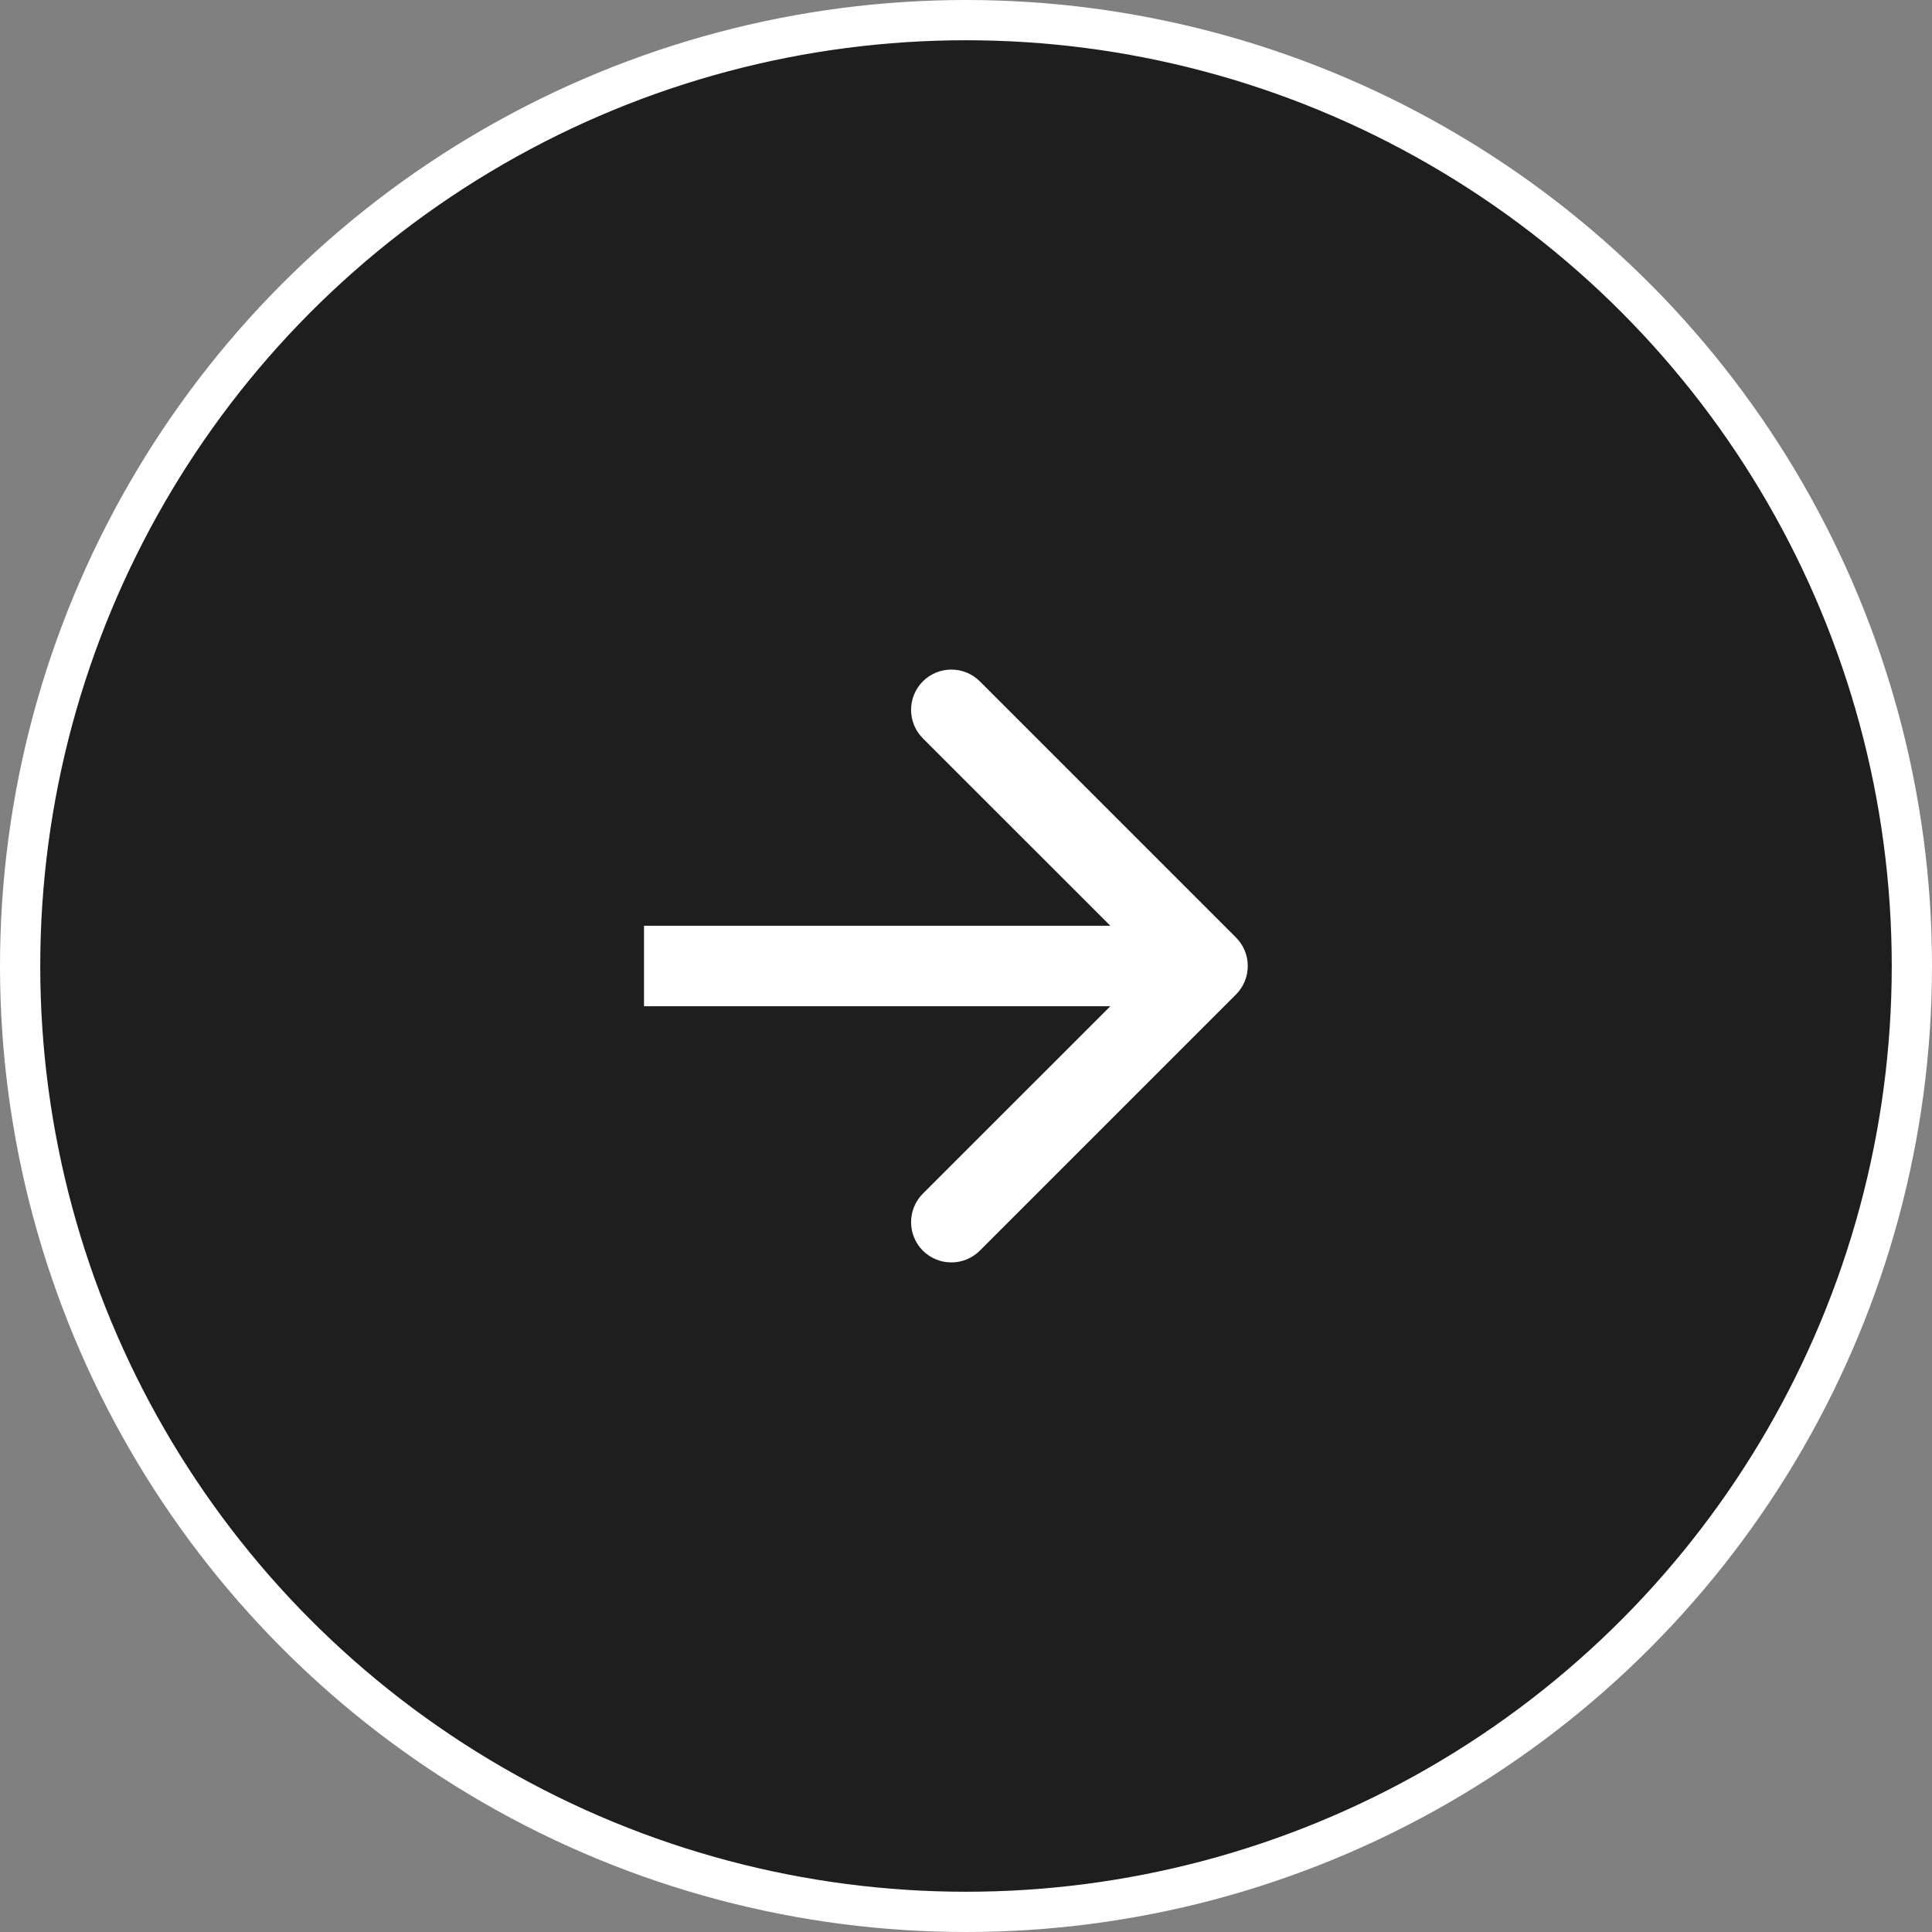 <svg width="24" height="24" viewBox="0 0 24 24" fill="none" xmlns="http://www.w3.org/2000/svg">
<rect x="0" y="0" width="24" height="24" fill="#808080" stroke="none"/>
<circle cx="12" cy="12" r="11.75" fill="#1E1E1E" stroke="white" stroke-width="0.5"/>
<path d="M15.354 12.354C15.549 12.158 15.549 11.842 15.354 11.646L12.172 8.464C11.976 8.269 11.66 8.269 11.464 8.464C11.269 8.66 11.269 8.976 11.464 9.172L14.293 12L11.464 14.828C11.269 15.024 11.269 15.34 11.464 15.536C11.66 15.731 11.976 15.731 12.172 15.536L15.354 12.354ZM8 12L8 12.5L15 12.5L15 12L15 11.5L8 11.5L8 12Z" fill="white"/>
</svg>

